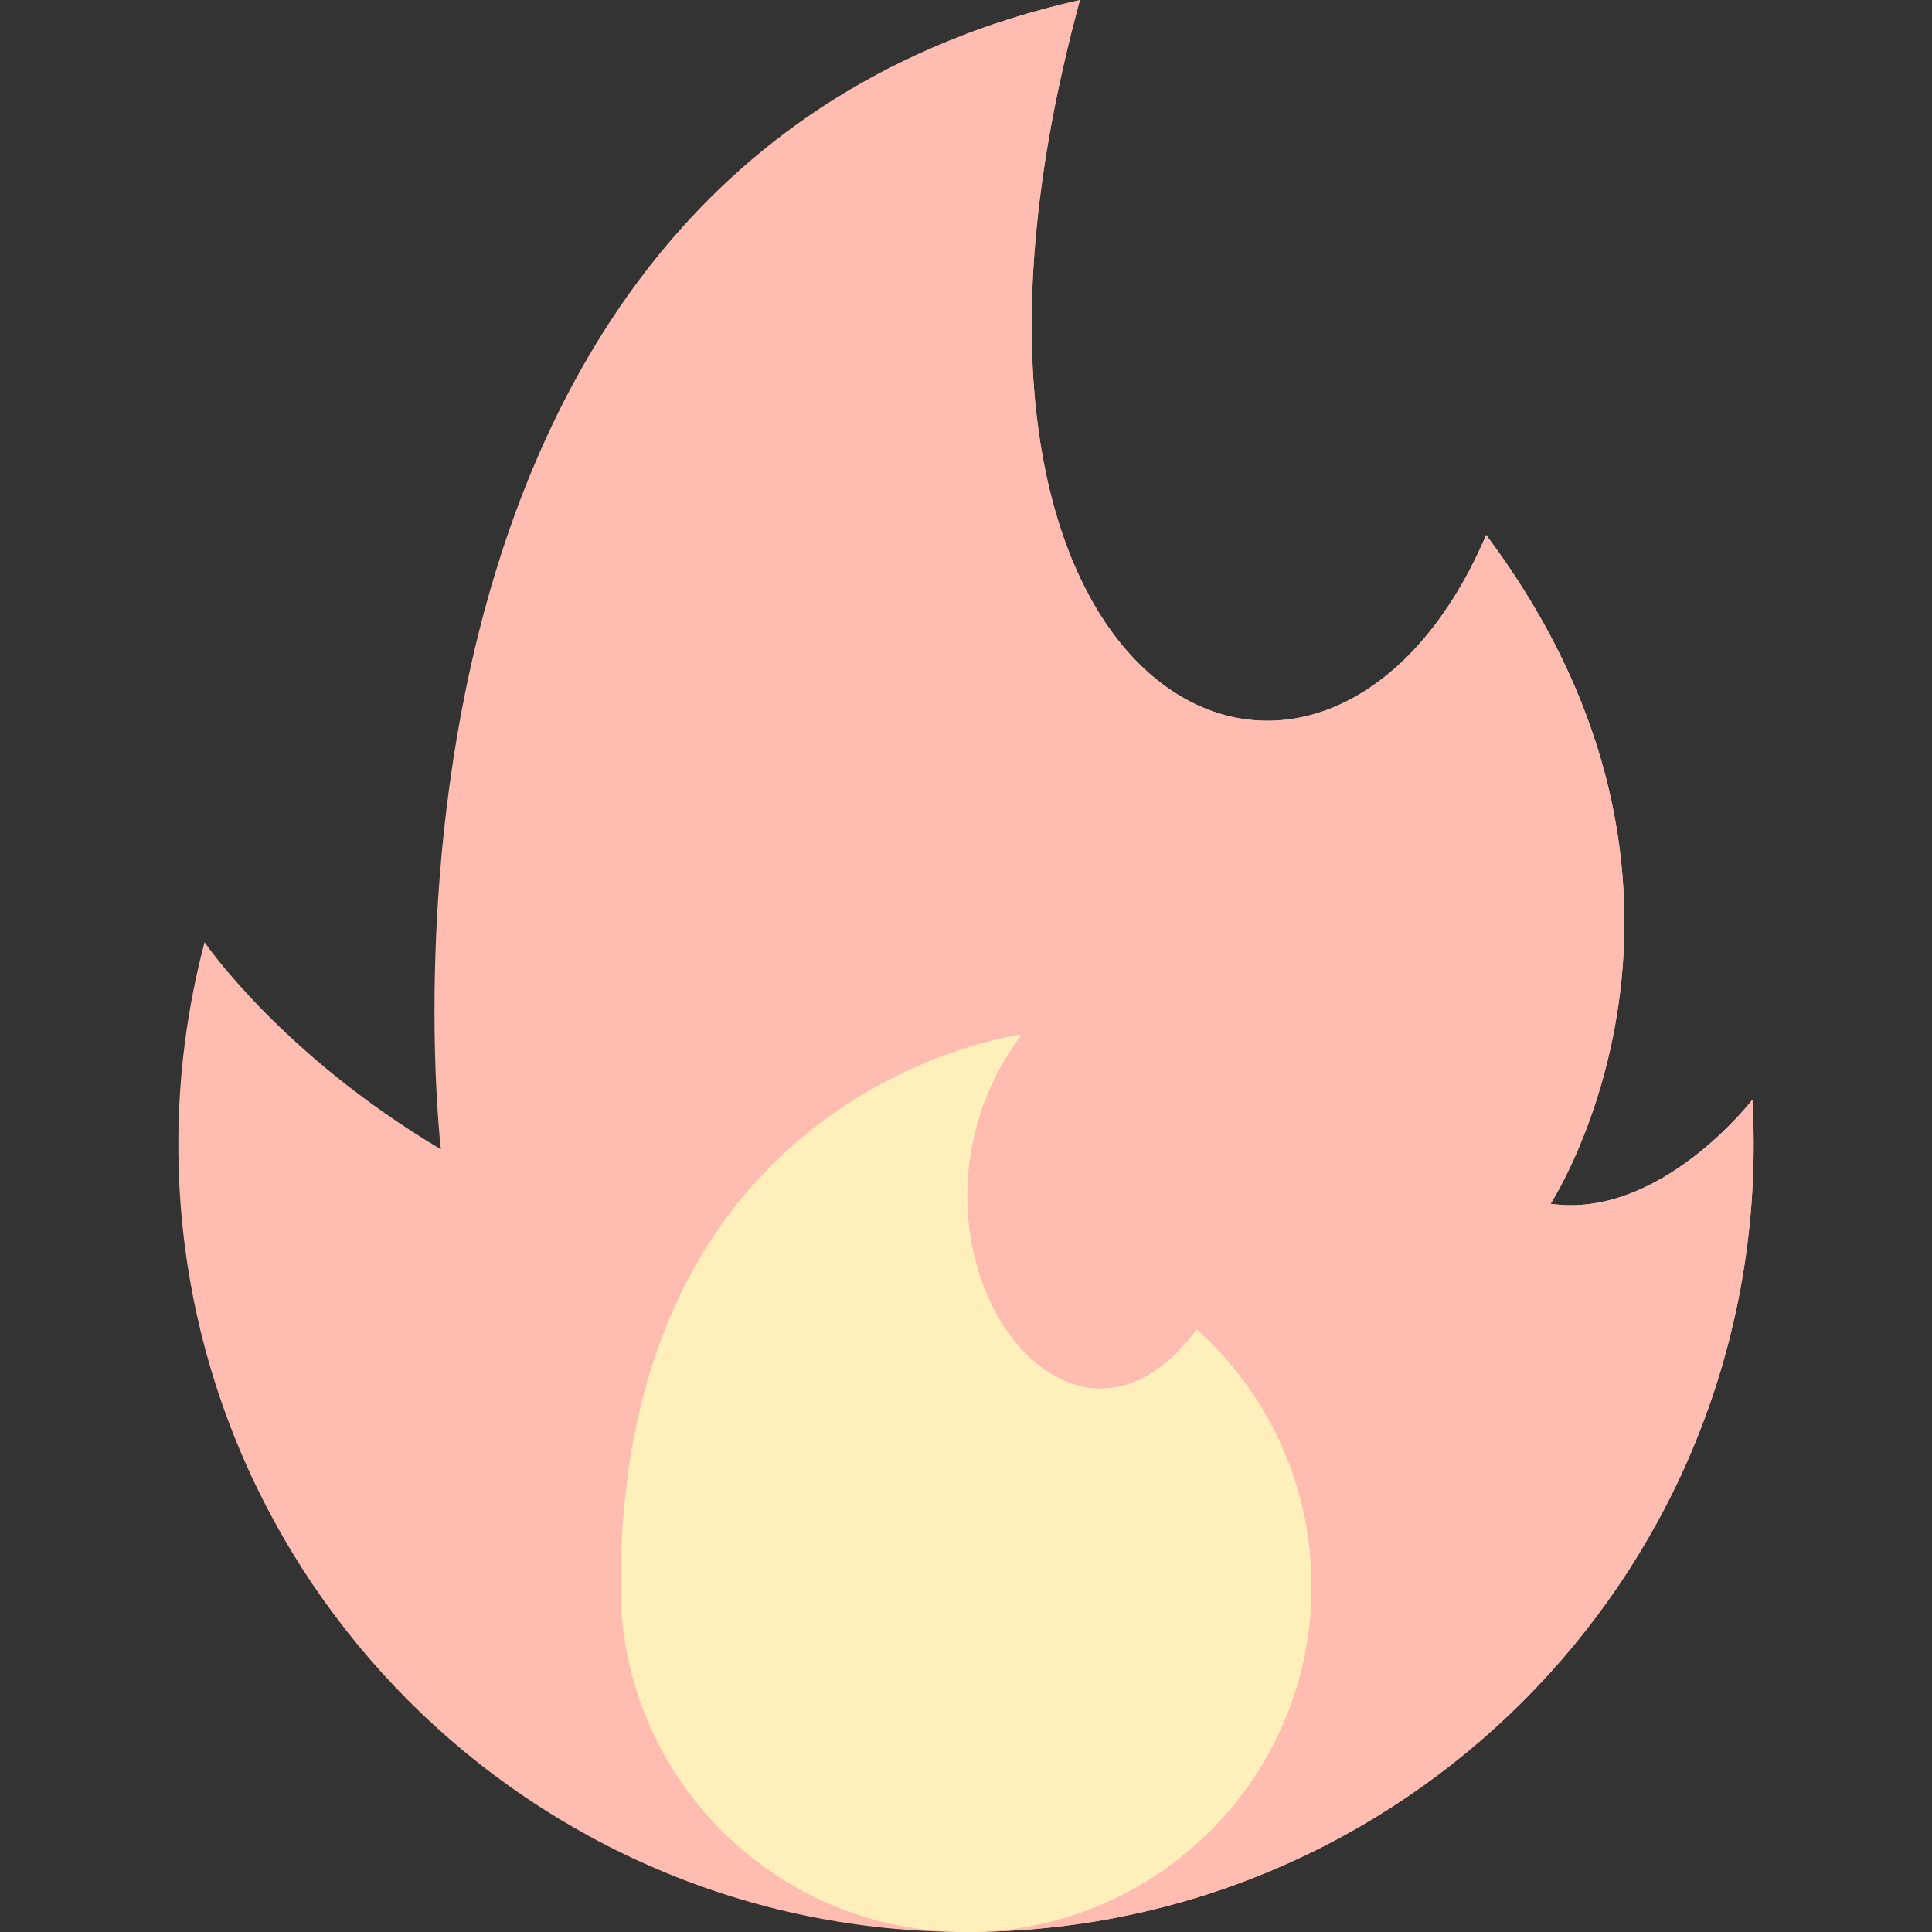 <svg xmlns="http://www.w3.org/2000/svg" version="1.1" xmlns:xlink="http://www.w3.org/1999/xlink" width="512" height="512" x="0" y="0" viewBox="0 0 512 512" style="enable-background:new 0 0 512 512" xml:space="preserve" class=""><rect x="0" y="0" width="512" height="512" fill="#333333" stroke="none"/><g><path d="M54.211 249.7s20.228 29.717 62.624 54.871c0 0-30.705-259.502 169.358-304.571-51.257 188.121 65.2 241.174 107.651 141.786 70.893 94.651 17.066 177.229 17.066 177.229 29.069 4.188 53.487-27.57 53.487-27.57.218 3.912.34 7.851.34 11.818C464.738 418.545 371.283 512 256 512S47.262 418.545 47.262 303.262c0-18.518 2.424-36.468 6.949-53.562z" style="" fill="#ffbdb1" data-original="#ff6536" class="" opacity="1"></path><path d="M464.398 291.445s-24.418 31.758-53.487 27.57c0 0 53.827-82.578-17.066-177.229C351.394 241.174 234.937 188.121 286.194 0 275.479 2.414 265.431 5.447 256 9.018V512c115.283 0 208.738-93.455 208.738-208.738 0-3.967-.122-7.905-.34-11.817z" style="" fill="#ffbdb1" data-original="#ff421d" class="" opacity="1"></path><path d="M164.456 420.456C164.456 471.014 205.442 512 256 512s91.544-40.986 91.544-91.544c0-27.061-11.741-51.379-30.408-68.138-35.394 48.085-85.832-24.856-46.524-78.122 0 0-106.156 13.303-106.156 146.26z" style="" fill="#ffefbb" data-original="#fbbf00" class="" opacity="1"></path><path d="M347.544 420.456c0-27.061-11.741-51.379-30.408-68.138-35.394 48.085-85.832-24.856-46.524-78.122 0 0-5.768.725-14.612 3.516V512c50.558 0 91.544-40.986 91.544-91.544z" style="" fill="#ffefbb" data-original="#ffa900" class="" opacity="1"></path></g></svg>